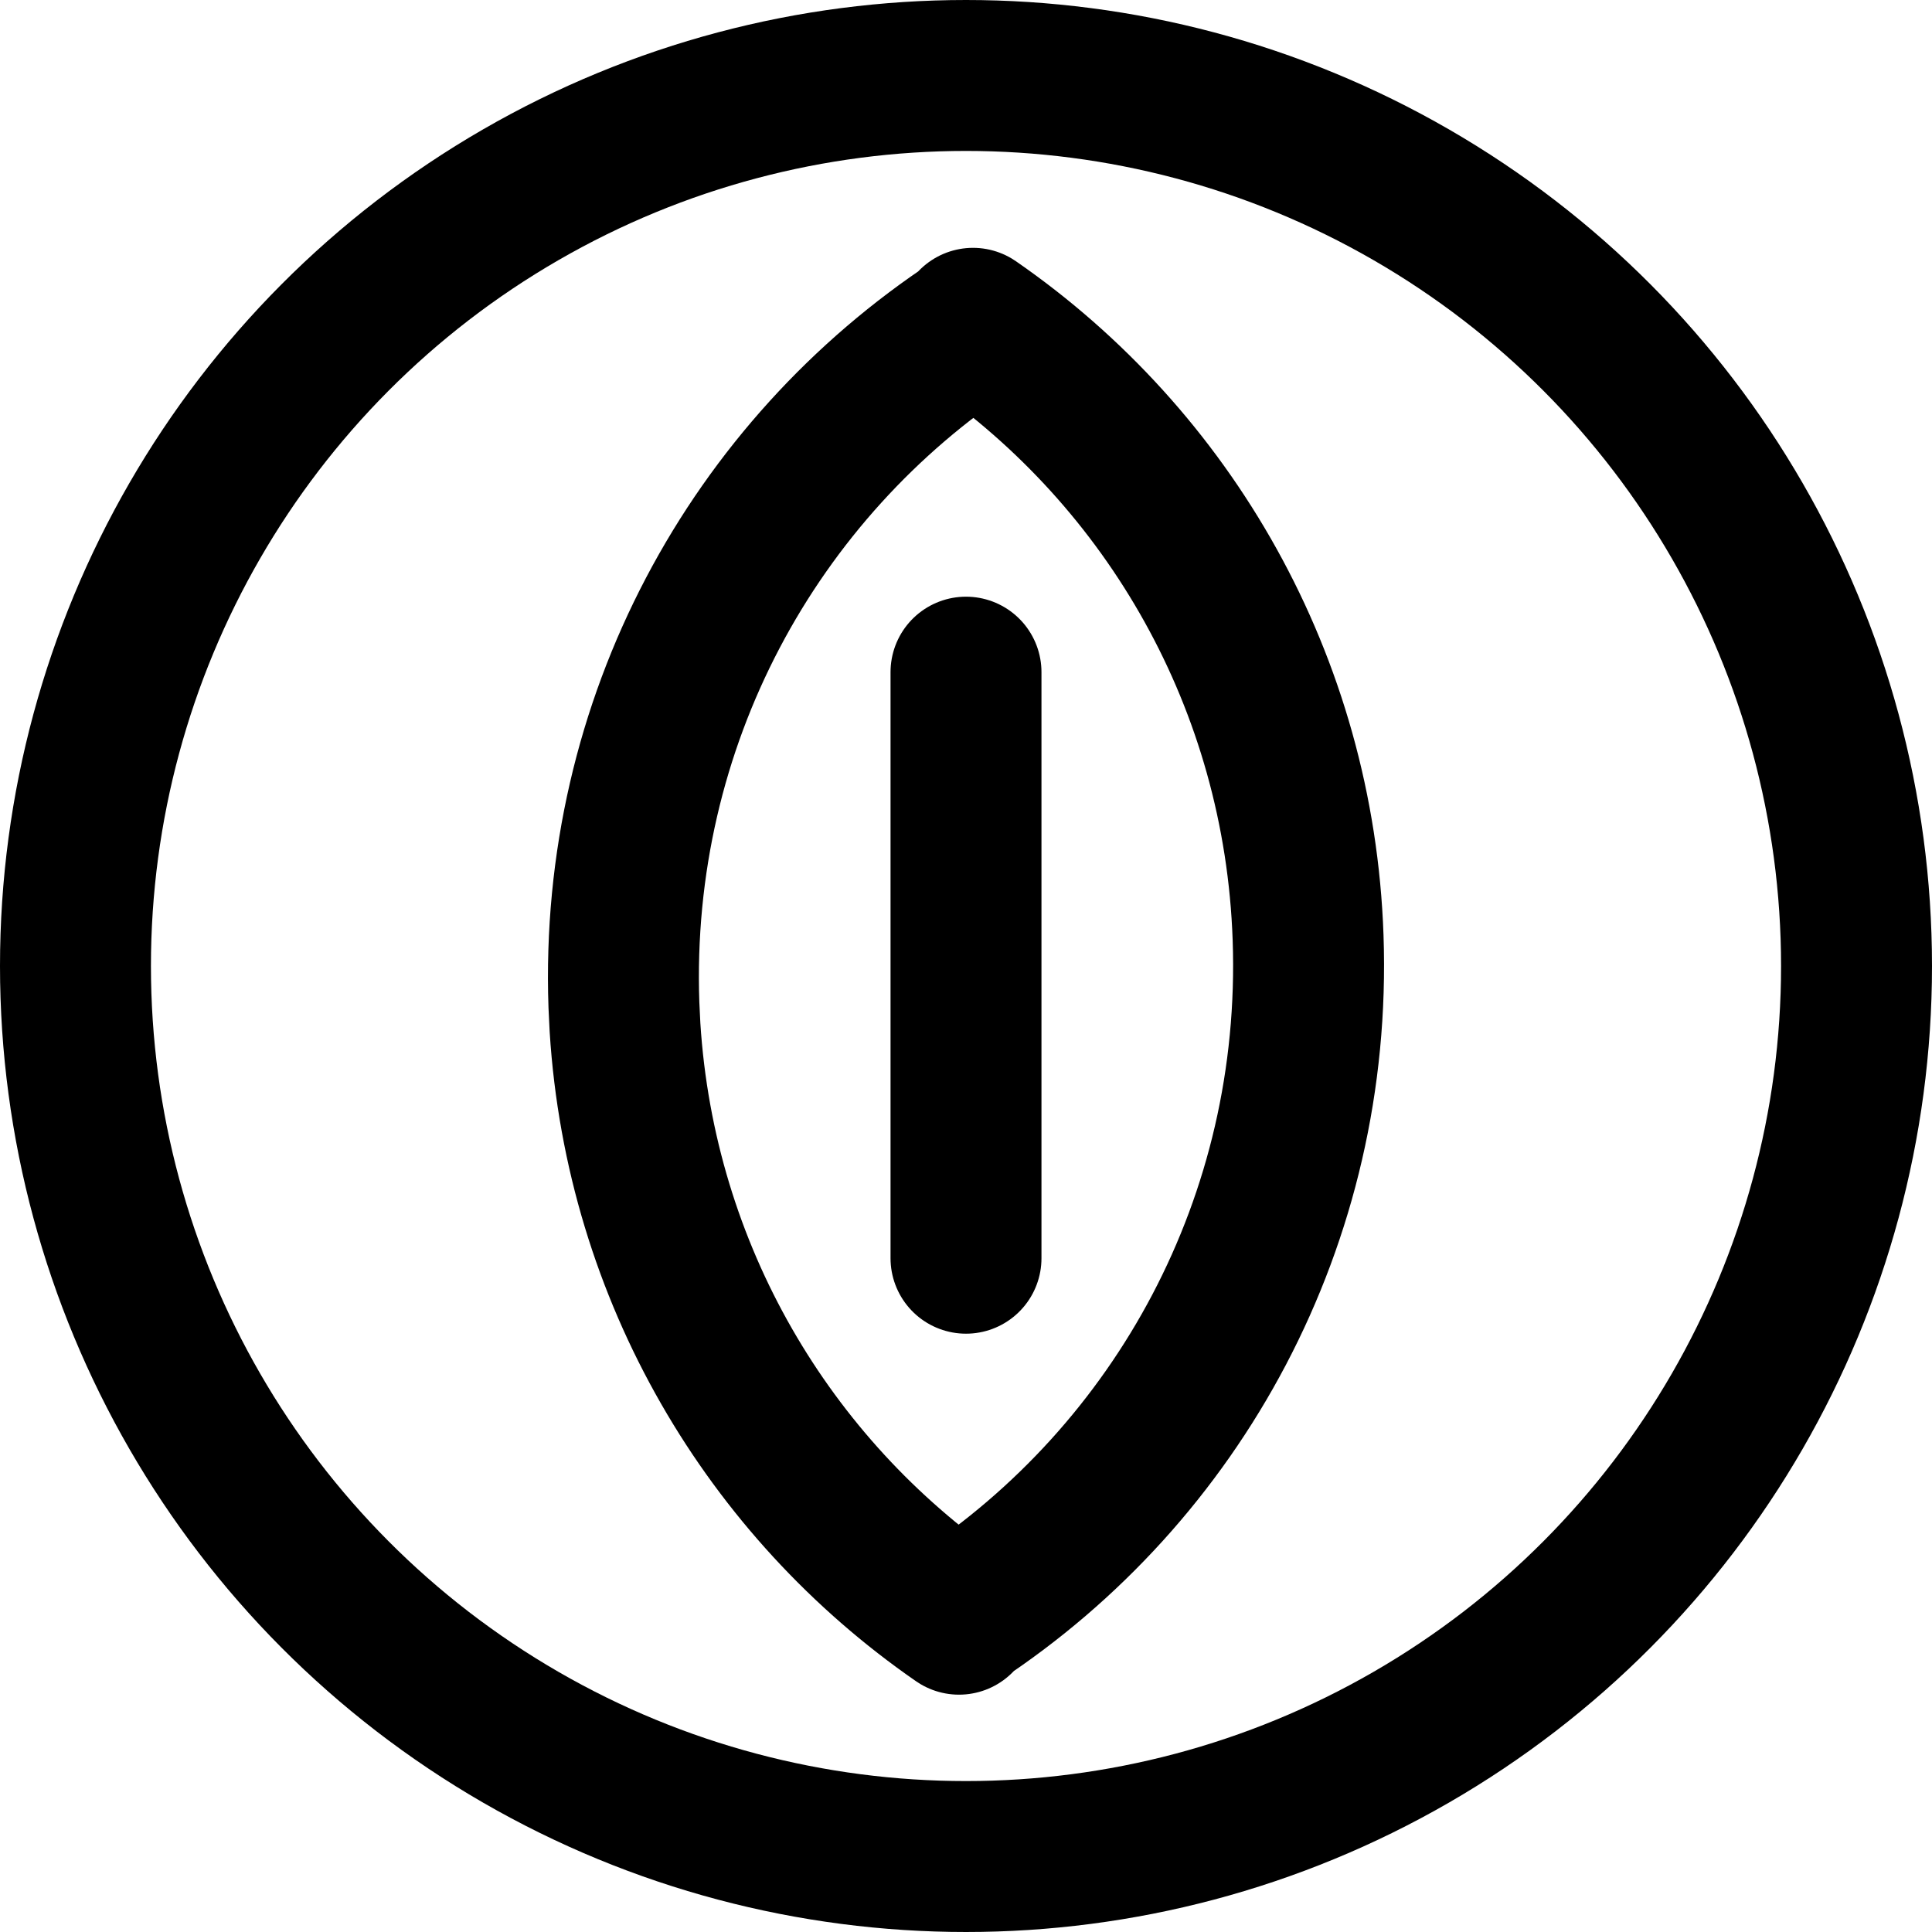 <?xml version="1.0" encoding="UTF-8"?>
<svg width="32px" height="32px" viewBox="0 0 32 32" version="1.1" xmlns="http://www.w3.org/2000/svg" xmlns:xlink="http://www.w3.org/1999/xlink">
    <title>trump-world-plain-circle</title>
    <g id="trump" stroke="none" stroke-width="1" fill="none" fill-rule="evenodd">
        <g transform="translate(-840, -152)" id="world" stroke="#000000" stroke-width="2.5">
            <g transform="translate(840, 74)">
                <g id="plain" transform="translate(0, 38)">
                    <g id="trump-world-plain-circle" transform="translate(0, 40)">
                        <circle id="Oval" cx="16" cy="16" r="14.75"></circle>
                        <path d="M16.116,5.355 C19.36,7.599 21.519,11.3 21.666,15.529 C21.83,20.216 19.51,24.401 15.861,26.798 L15.884,26.781 L15.884,26.819 C12.736,24.641 10.609,21.091 10.352,17.017 L10.334,16.645 C10.17,11.958 12.49,7.774 16.139,5.376 L16.116,5.392 Z M16,20.84 L16,11.133" id="icon" stroke-linecap="round" stroke-linejoin="round"></path>
                    </g>
                </g>
            </g>
        </g>
    </g>
</svg>